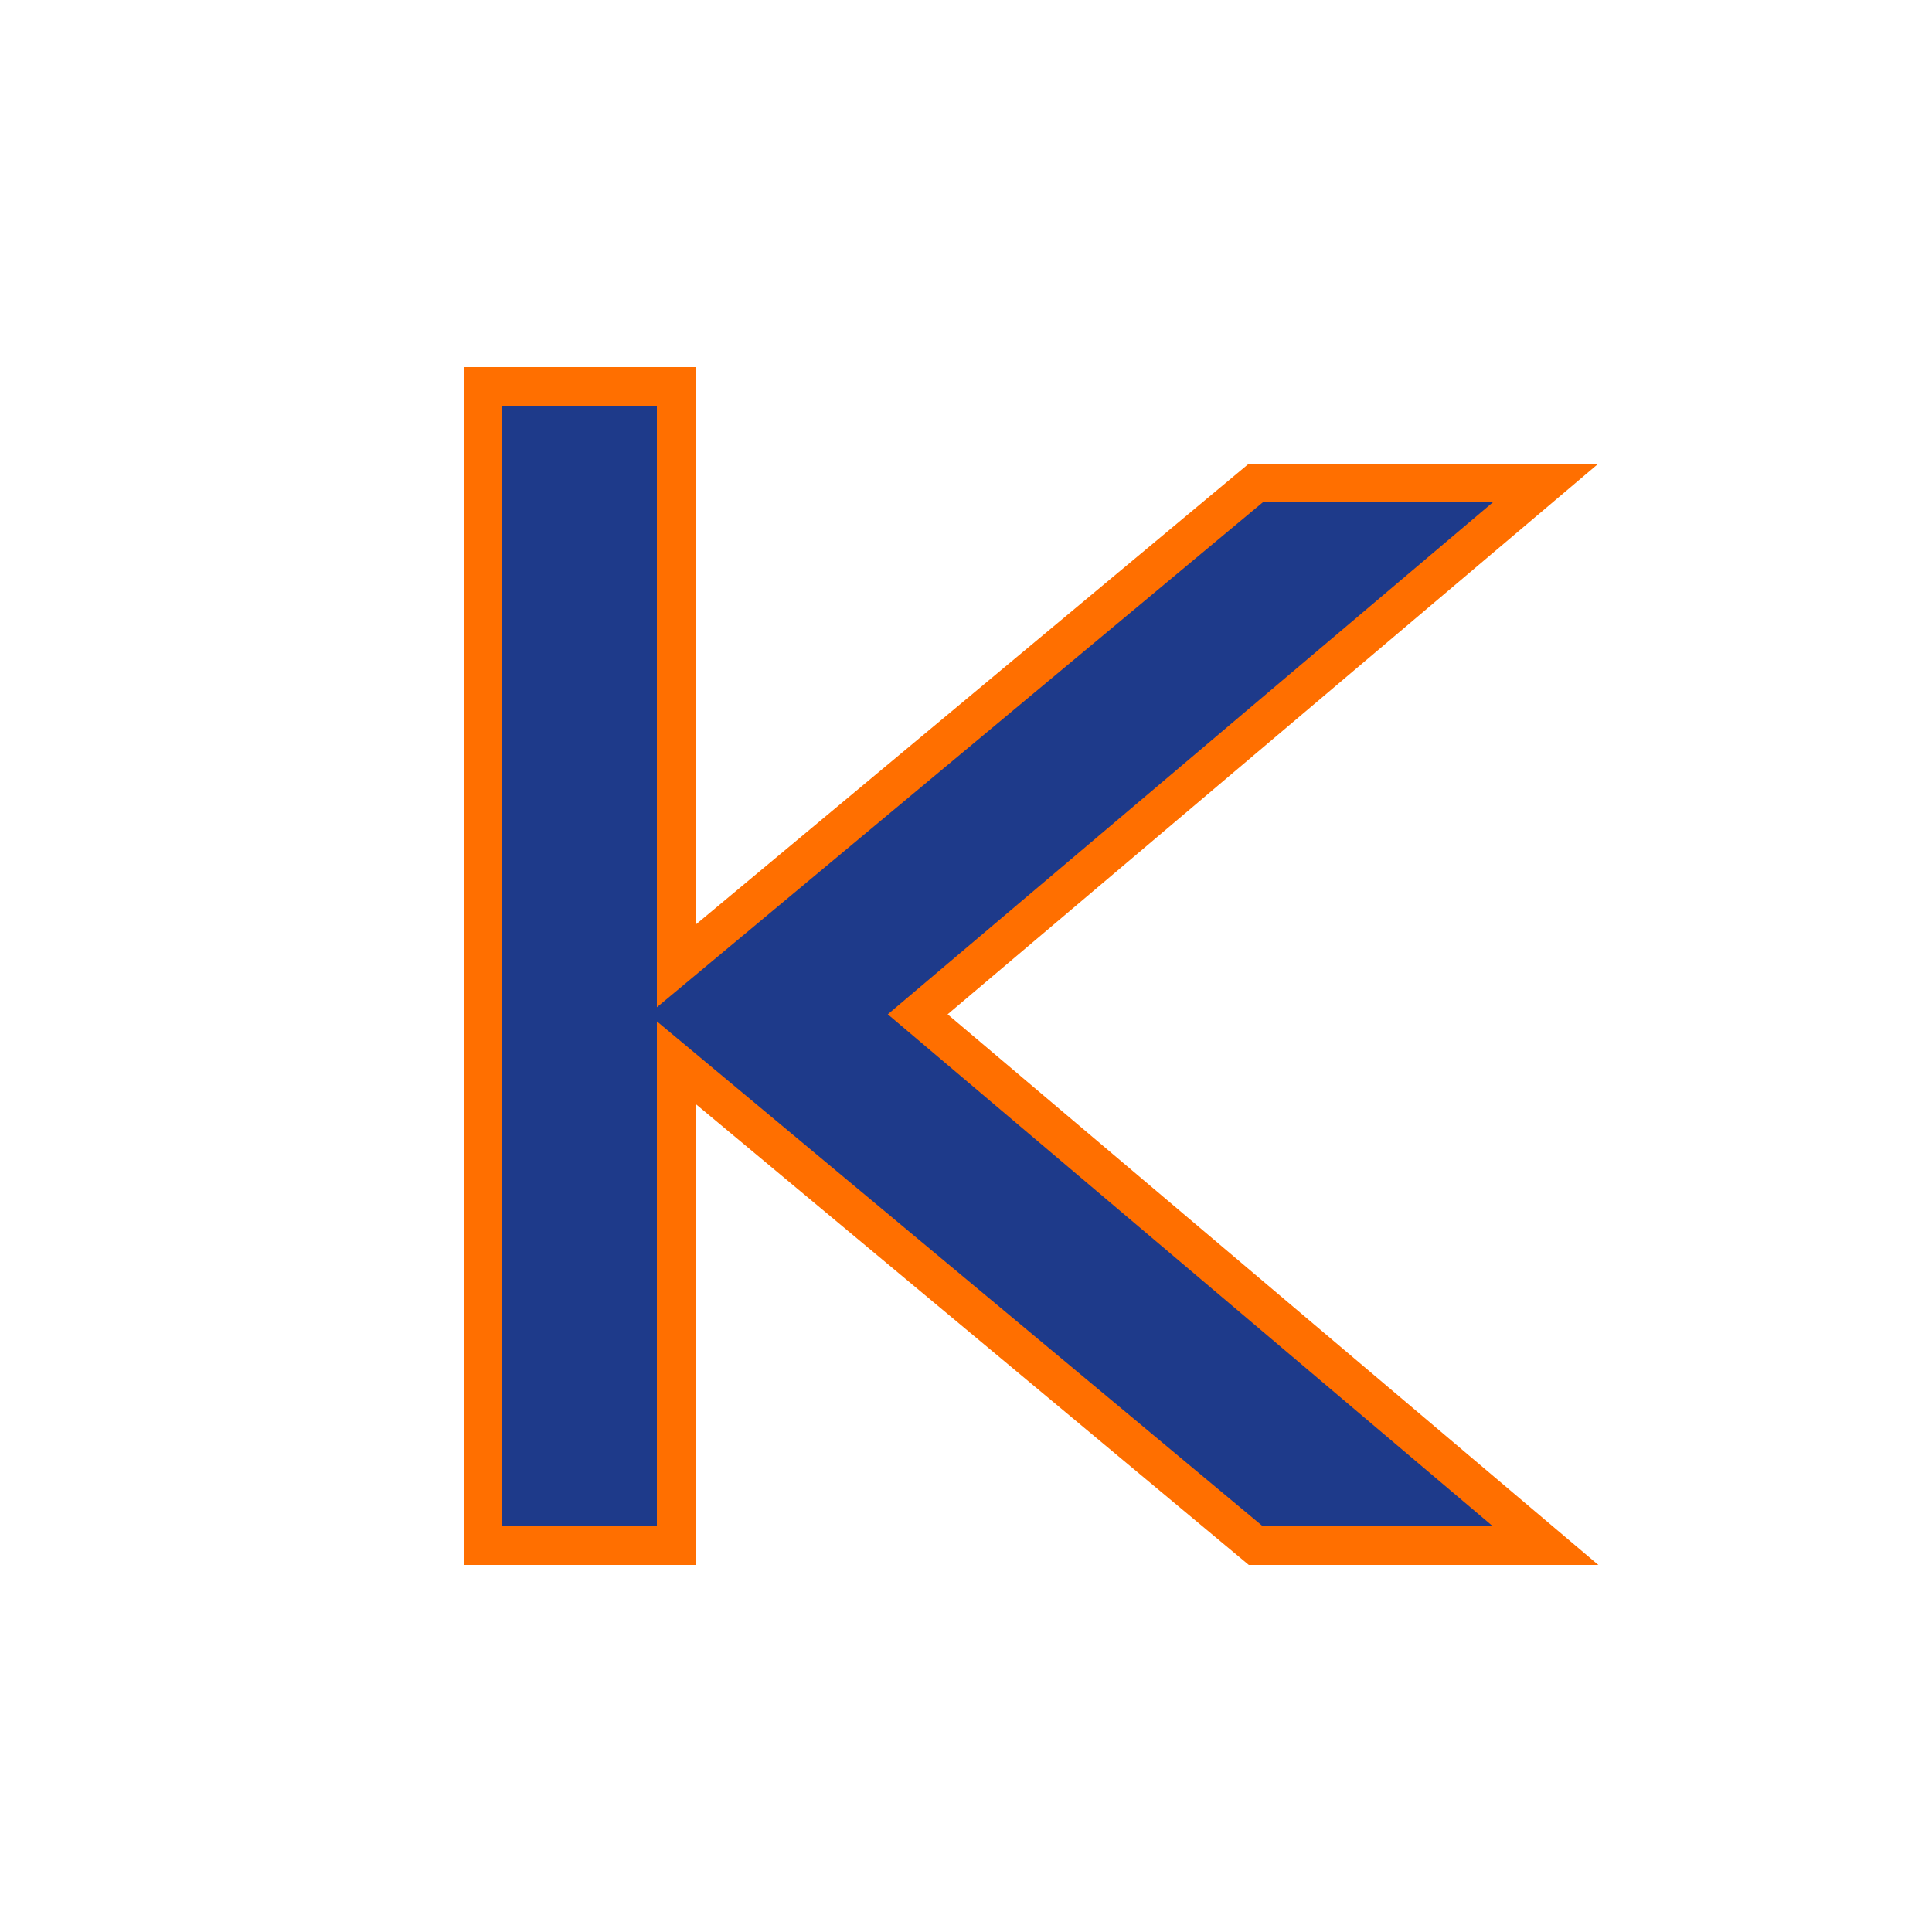 <?xml version="1.0" encoding="UTF-8"?>
<svg width="200" height="200" viewBox="0 0 200 200" xmlns="http://www.w3.org/2000/svg">
  <path d="M50 40v120h20V110l60 50h30l-65-55 65-55h-30l-60 50V40H50z" fill="#1E3A8A" stroke="#FF6F00" stroke-width="4"/>
</svg>
